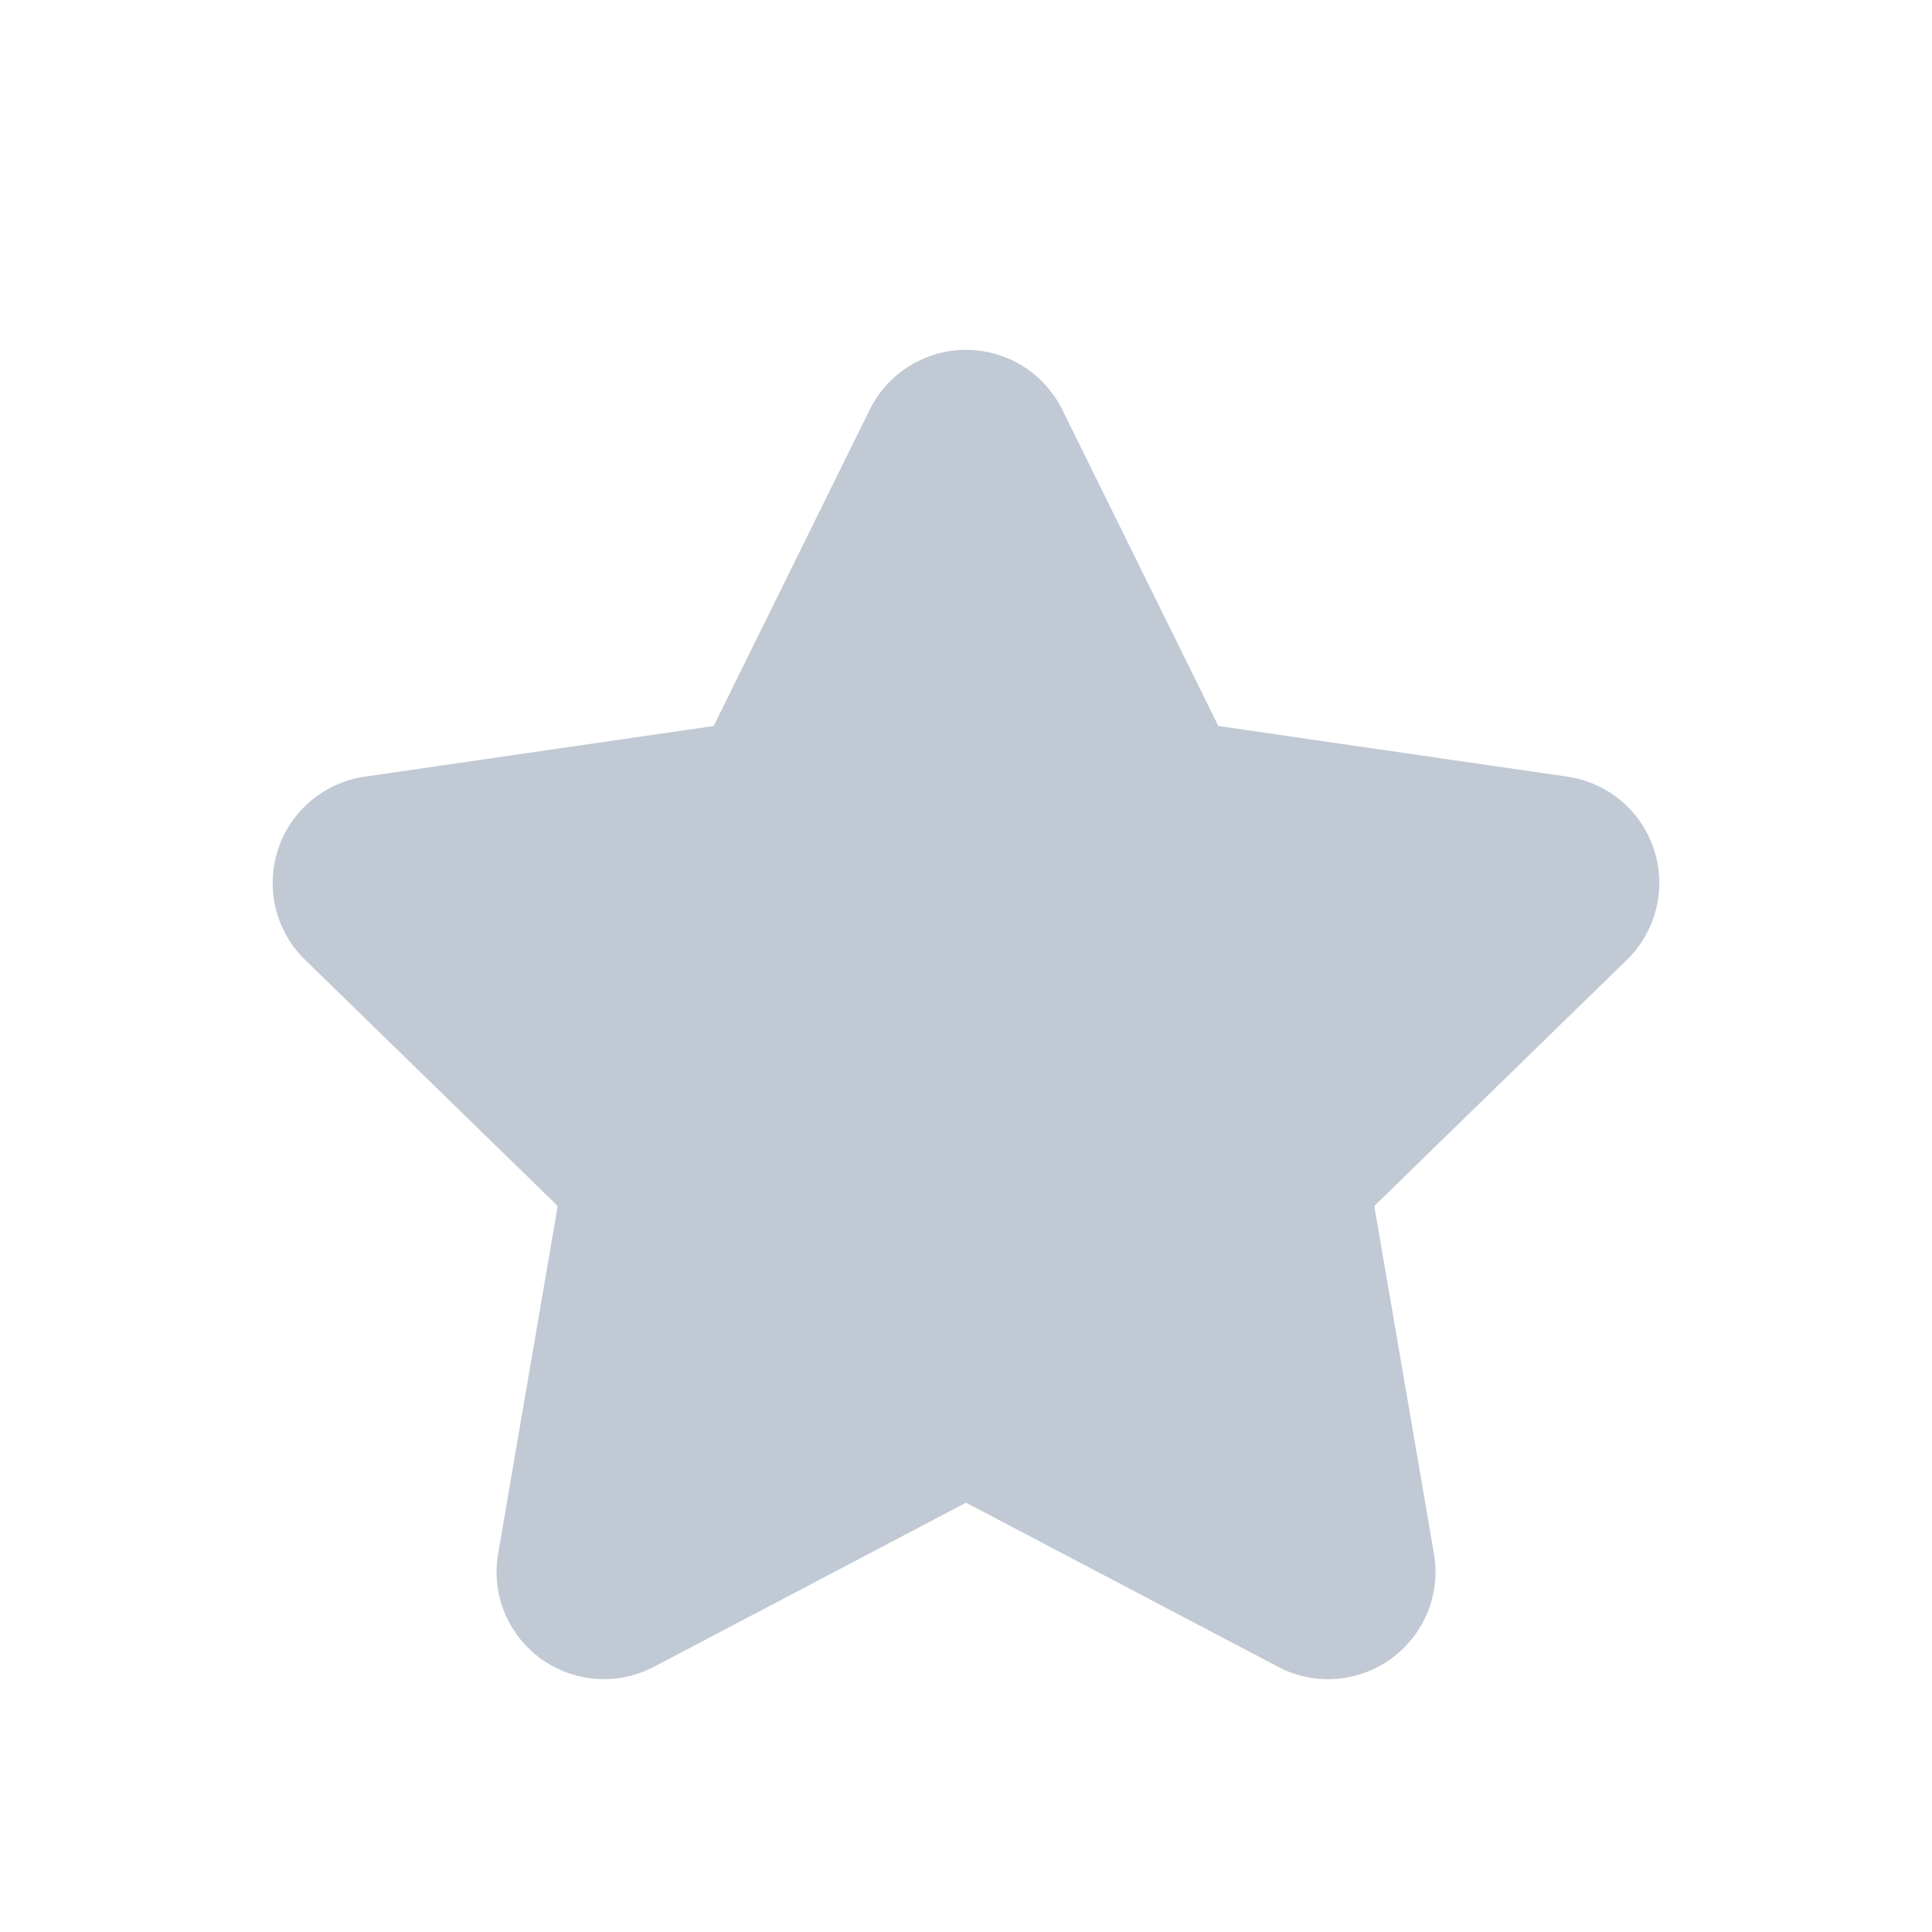 <svg xmlns="http://www.w3.org/2000/svg" width="24" height="24" viewBox="3 3 18 18"> <g fill="none" fill-rule="evenodd"> <g> <g> <g> <path d="M0 0H24V24H0z" transform="translate(-558 -969) translate(478 120) translate(80 849)"/> <path fill="#c1c9d4" d="M12 17l-2.909 1.53c-.489.256-1.093.068-1.35-.42-.103-.195-.138-.418-.1-.635l.555-3.239-2.354-2.294c-.395-.385-.403-1.018-.018-1.414.154-.157.355-.26.573-.292l3.252-.472 1.454-2.947c.245-.495.844-.699 1.34-.454.197.097.356.257.454.454l1.454 2.947 3.252.472c.547.08.926.587.846 1.134-.032.218-.134.419-.291.572l-2.354 2.294.556 3.24c.093.543-.272 1.06-.817 1.154-.217.037-.44.002-.634-.1L12 17z" transform="translate(-558 -969) translate(478 120) translate(80 849)"/> </g> </g> </g> </g> </svg> <!-- Color active: #8d4afc --> 